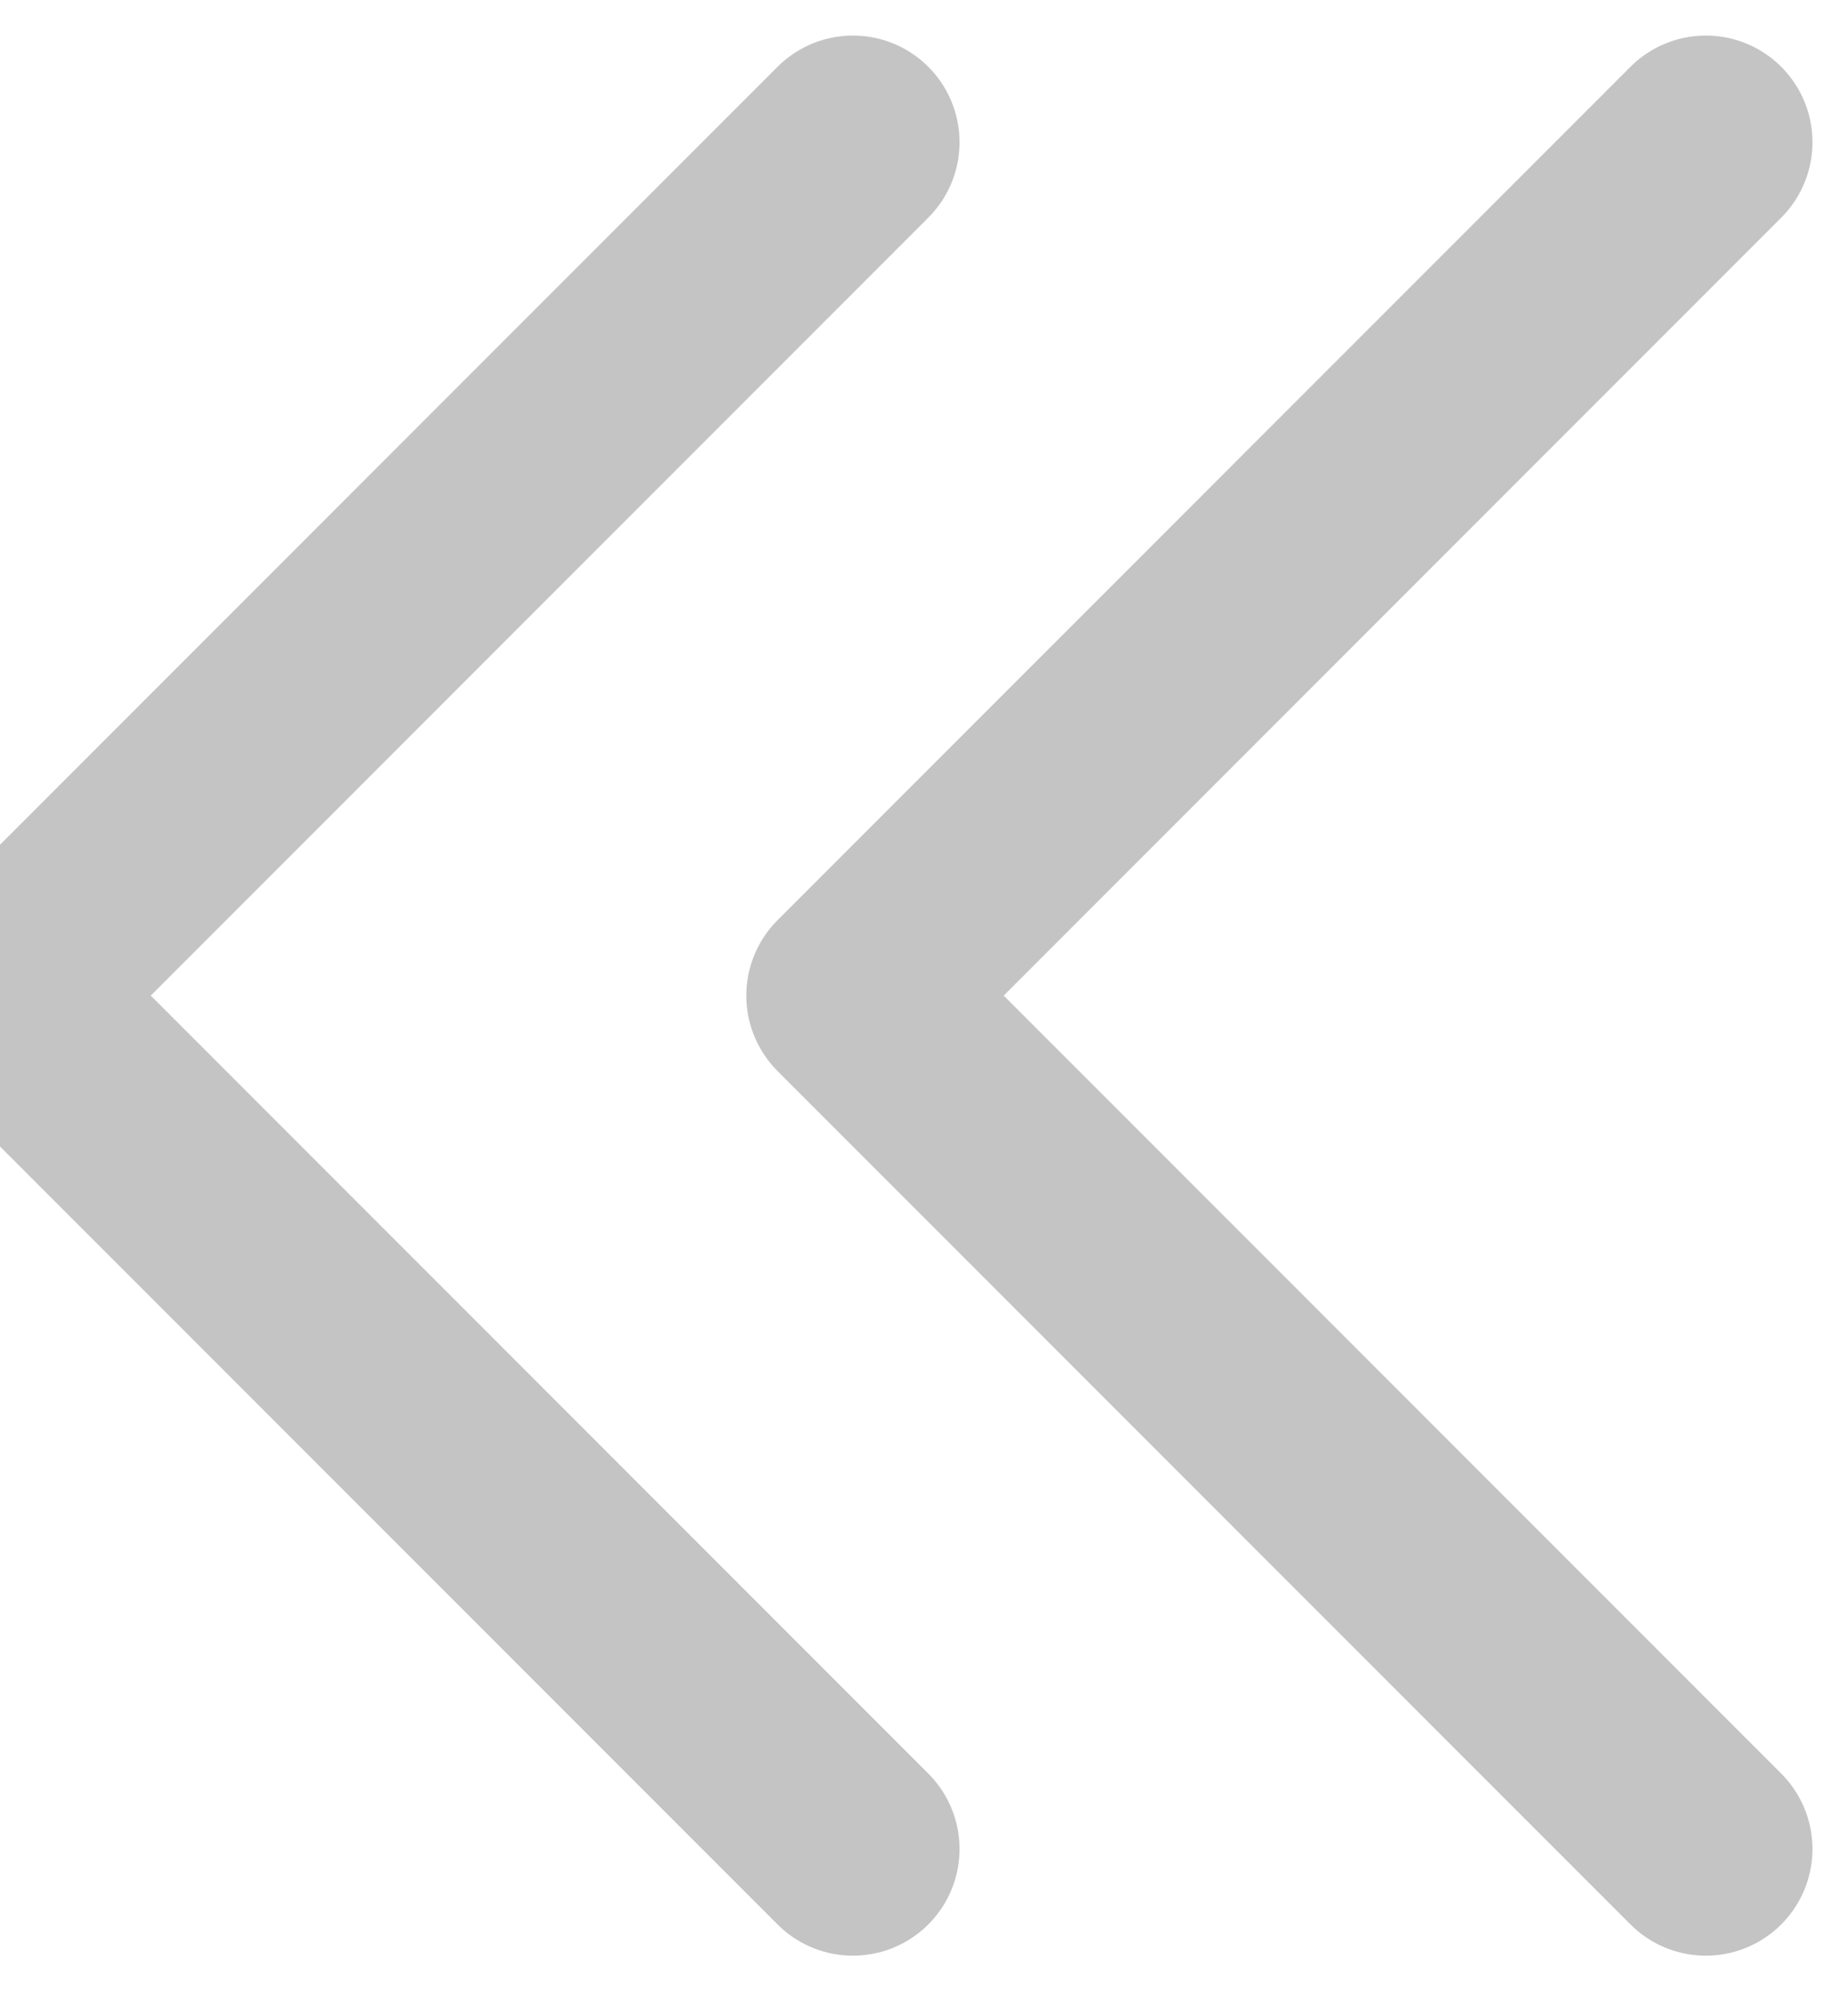 <svg width="13" height="14" viewBox="0 0 13 14" fill="none" xmlns="http://www.w3.org/2000/svg">
<path d="M12 13L6 7L12 1" stroke="#C4C4C4" stroke-width="1.5" stroke-linecap="round" stroke-linejoin="round"/>
<path d="M6 13L-2.62268e-07 7L6 1" stroke="#C4C4C4" stroke-width="1.5" stroke-linecap="round" stroke-linejoin="round"/>
</svg>
